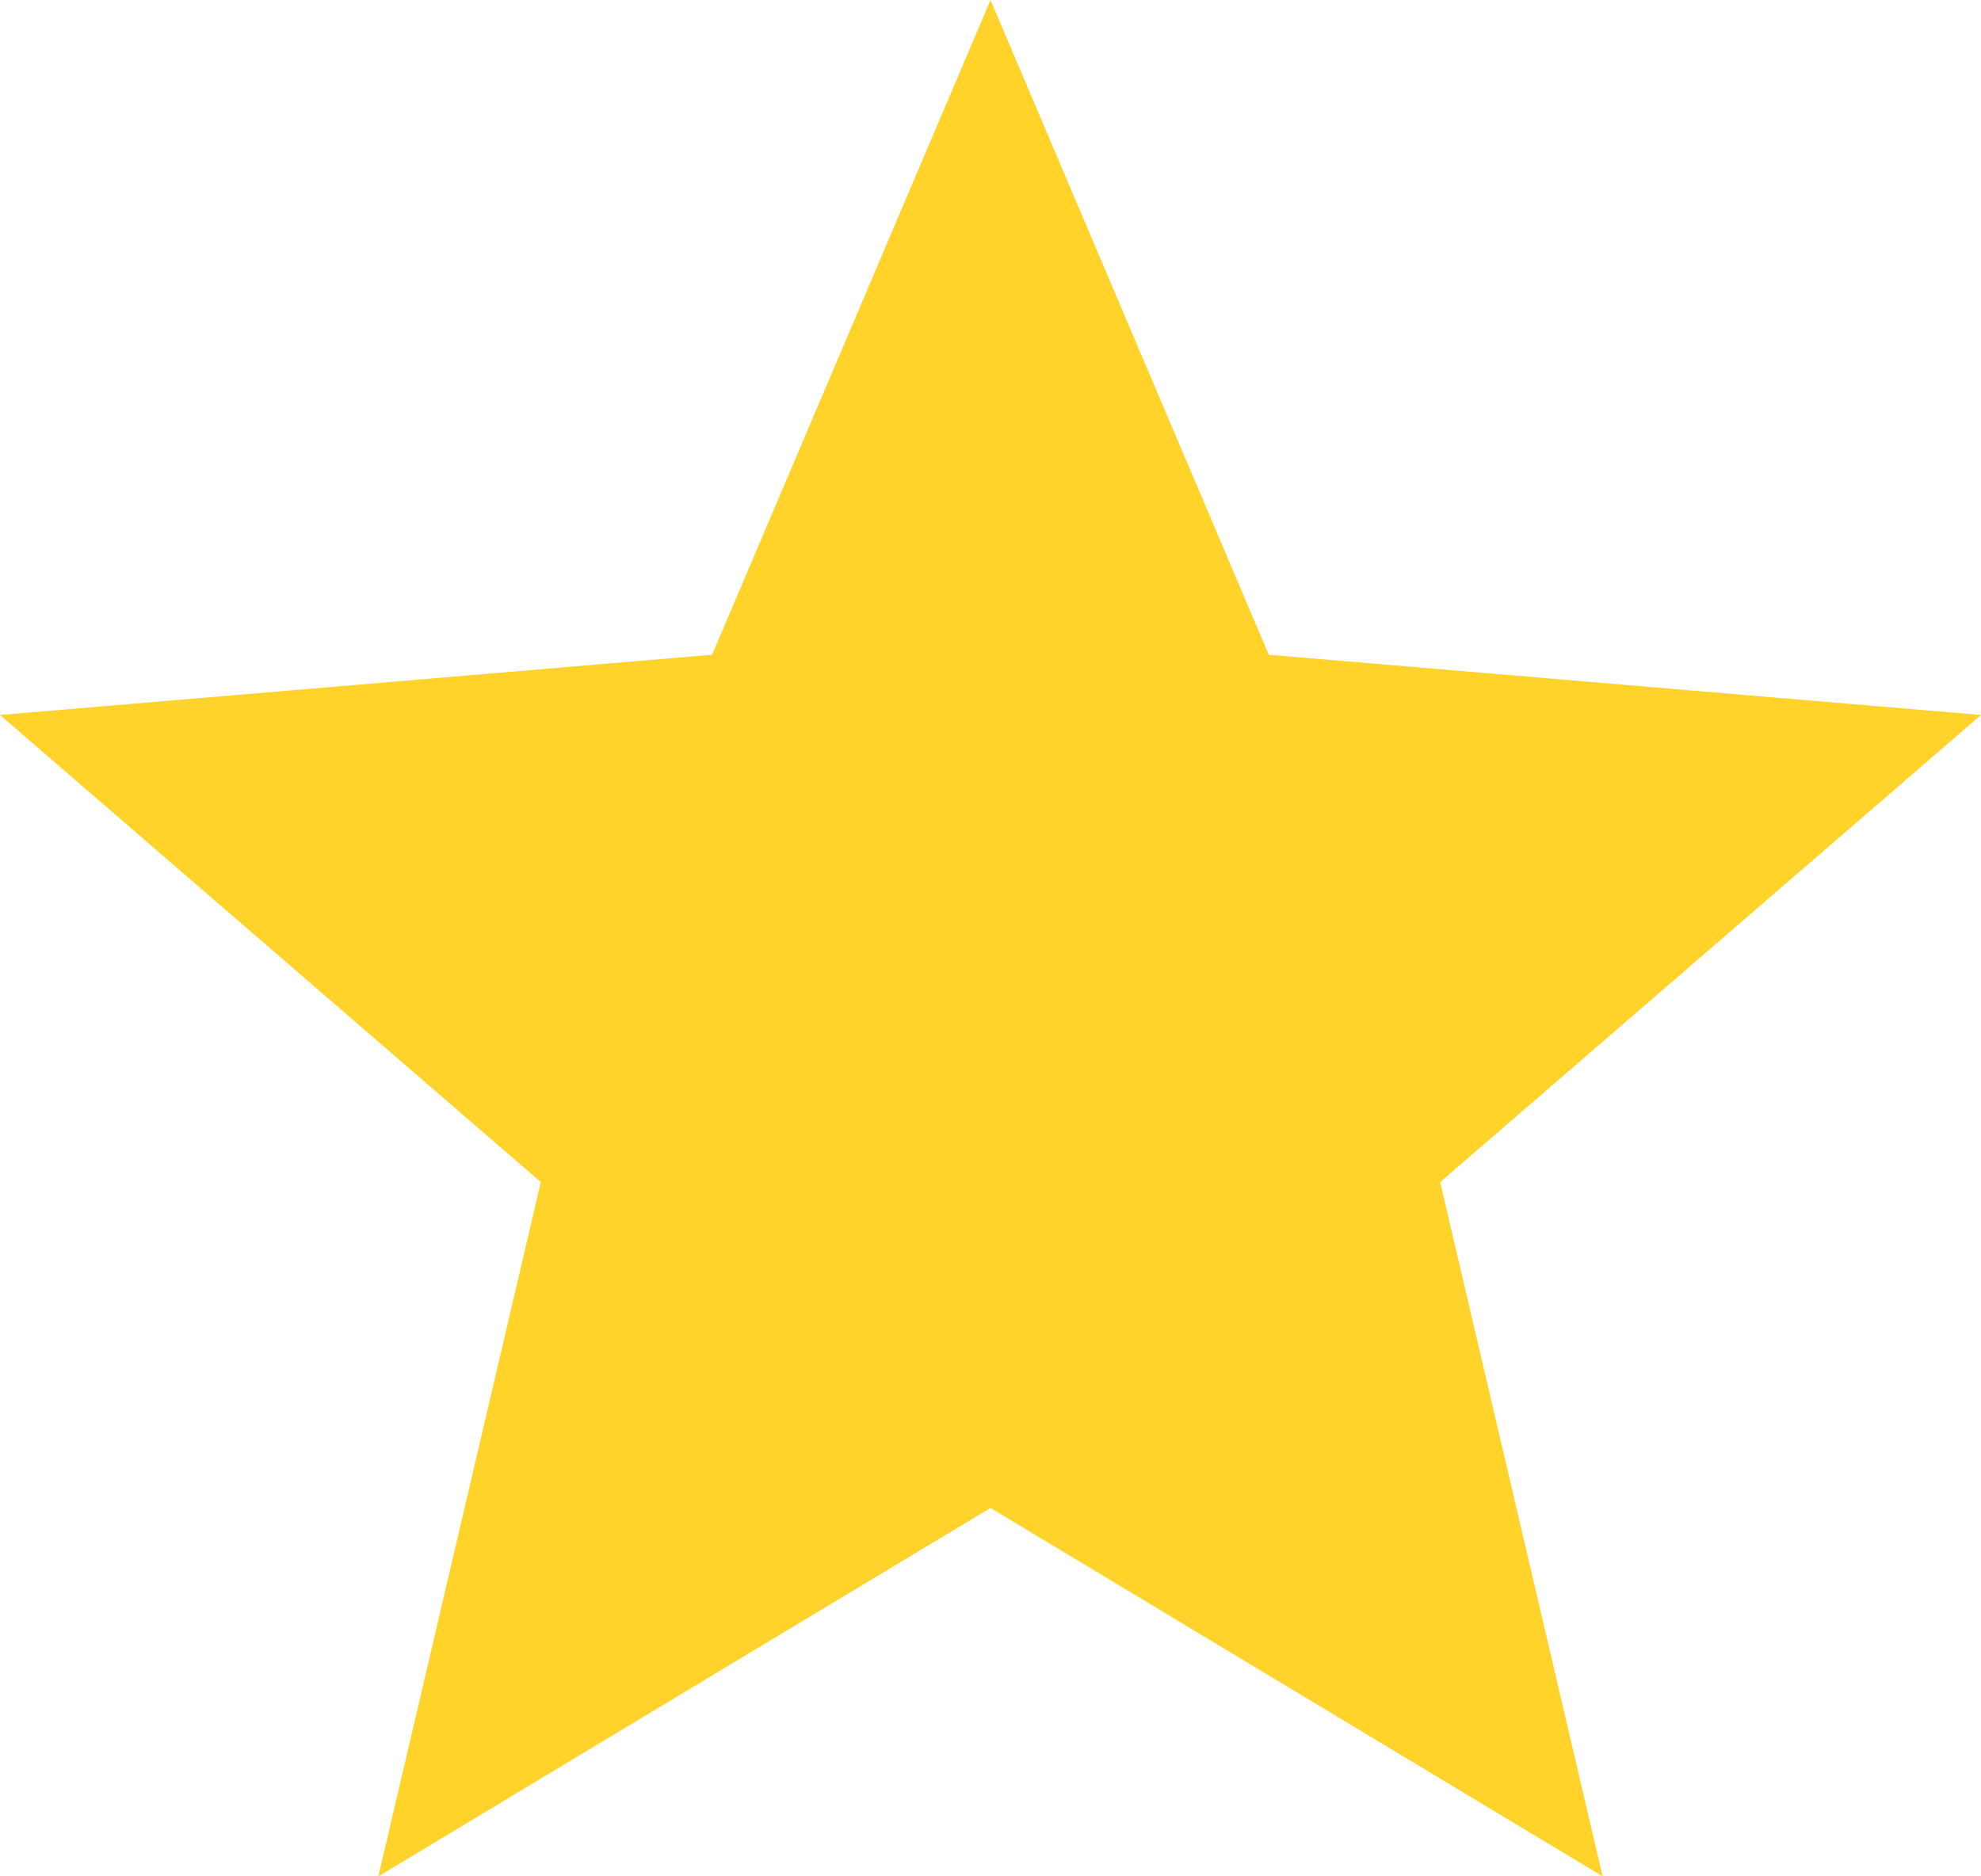 <svg width="19" height="18" viewBox="0 0 19 18" fill="none" xmlns="http://www.w3.org/2000/svg">
<path d="M9.5 14.466L15.371 18L13.813 11.34L19 6.859L12.169 6.281L9.5 0L6.83 6.281L0 6.859L5.187 11.34L3.629 18L9.5 14.466Z" fill="#FFD32A"/>
</svg>
